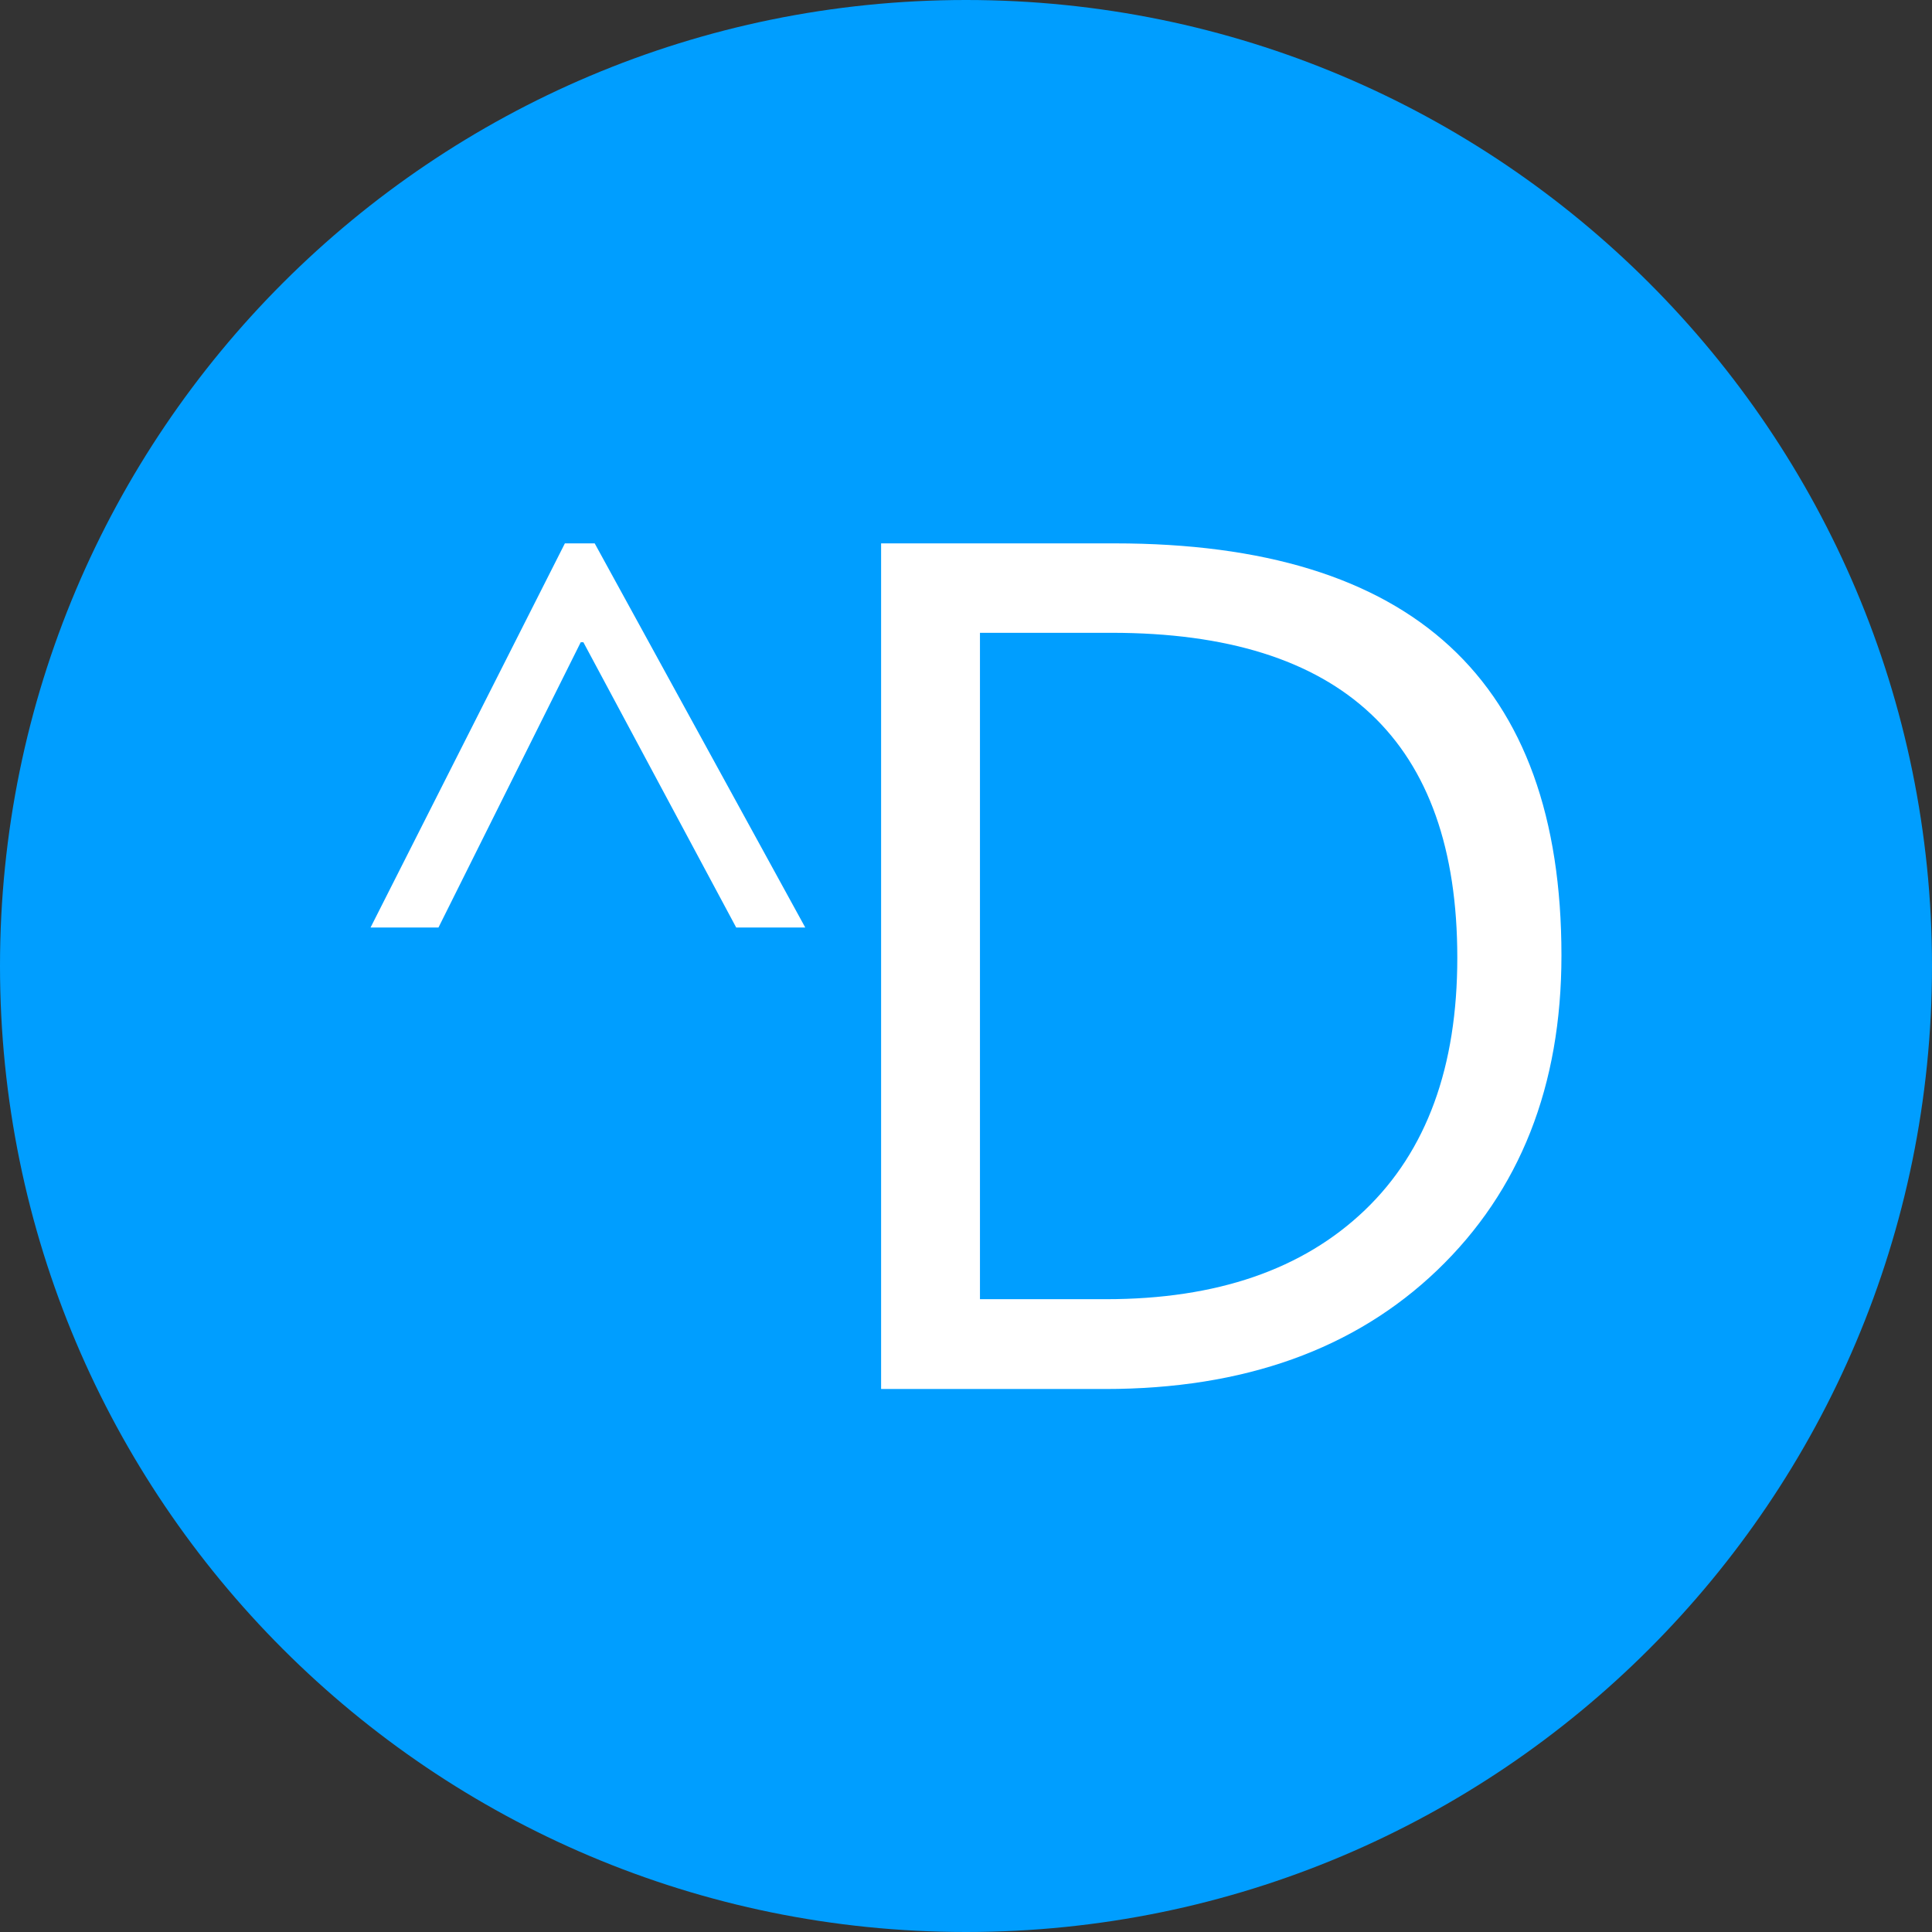 <?xml version="1.0" encoding="utf-8"?>
<!-- Generator: Adobe Illustrator 23.0.0, SVG Export Plug-In . SVG Version: 6.00 Build 0)  -->
<svg version="1.1" id="Layer_1" xmlns="http://www.w3.org/2000/svg" xmlns:xlink="http://www.w3.org/1999/xlink" x="0px" y="0px"
	 viewBox="0 0 512 512" style="enable-background:new 0 0 512 512;" xml:space="preserve">
<rect x="0" y="0" width="512" height="512" fill="#333333" stroke="none"/>
<style type="text/css">
	.st0{fill:#009EFF;}
	.Black{fill:#FFFFFF;}
</style>
<path class="st0" d="M512,256c0,141.4-114.6,256-256,256S0,397.4,0,256S114.6,0,256,0S512,114.6,512,256z"/>
<g>
	<g>
		<path class="Black" d="M213.4,245.8h-18.3l-40.5-75.6h-0.7l-37.7,75.6H98.2L149.7,144h7.9L213.4,245.8z"/>
	</g>
	<g>
		<path class="Black" d="M233.5,368V144h61.9c79,0,118.4,36.4,118.4,109.2c0,34.6-11,62.4-32.9,83.4c-21.9,21-51.3,31.5-88,31.5H233.5z
			 M259.7,167.7v176.6h33.4c29.4,0,52.2-7.9,68.6-23.6c16.4-15.7,24.5-38,24.5-66.9c0-57.4-30.5-86.1-91.6-86.1H259.7z"/>
	</g>
</g>
</svg>
